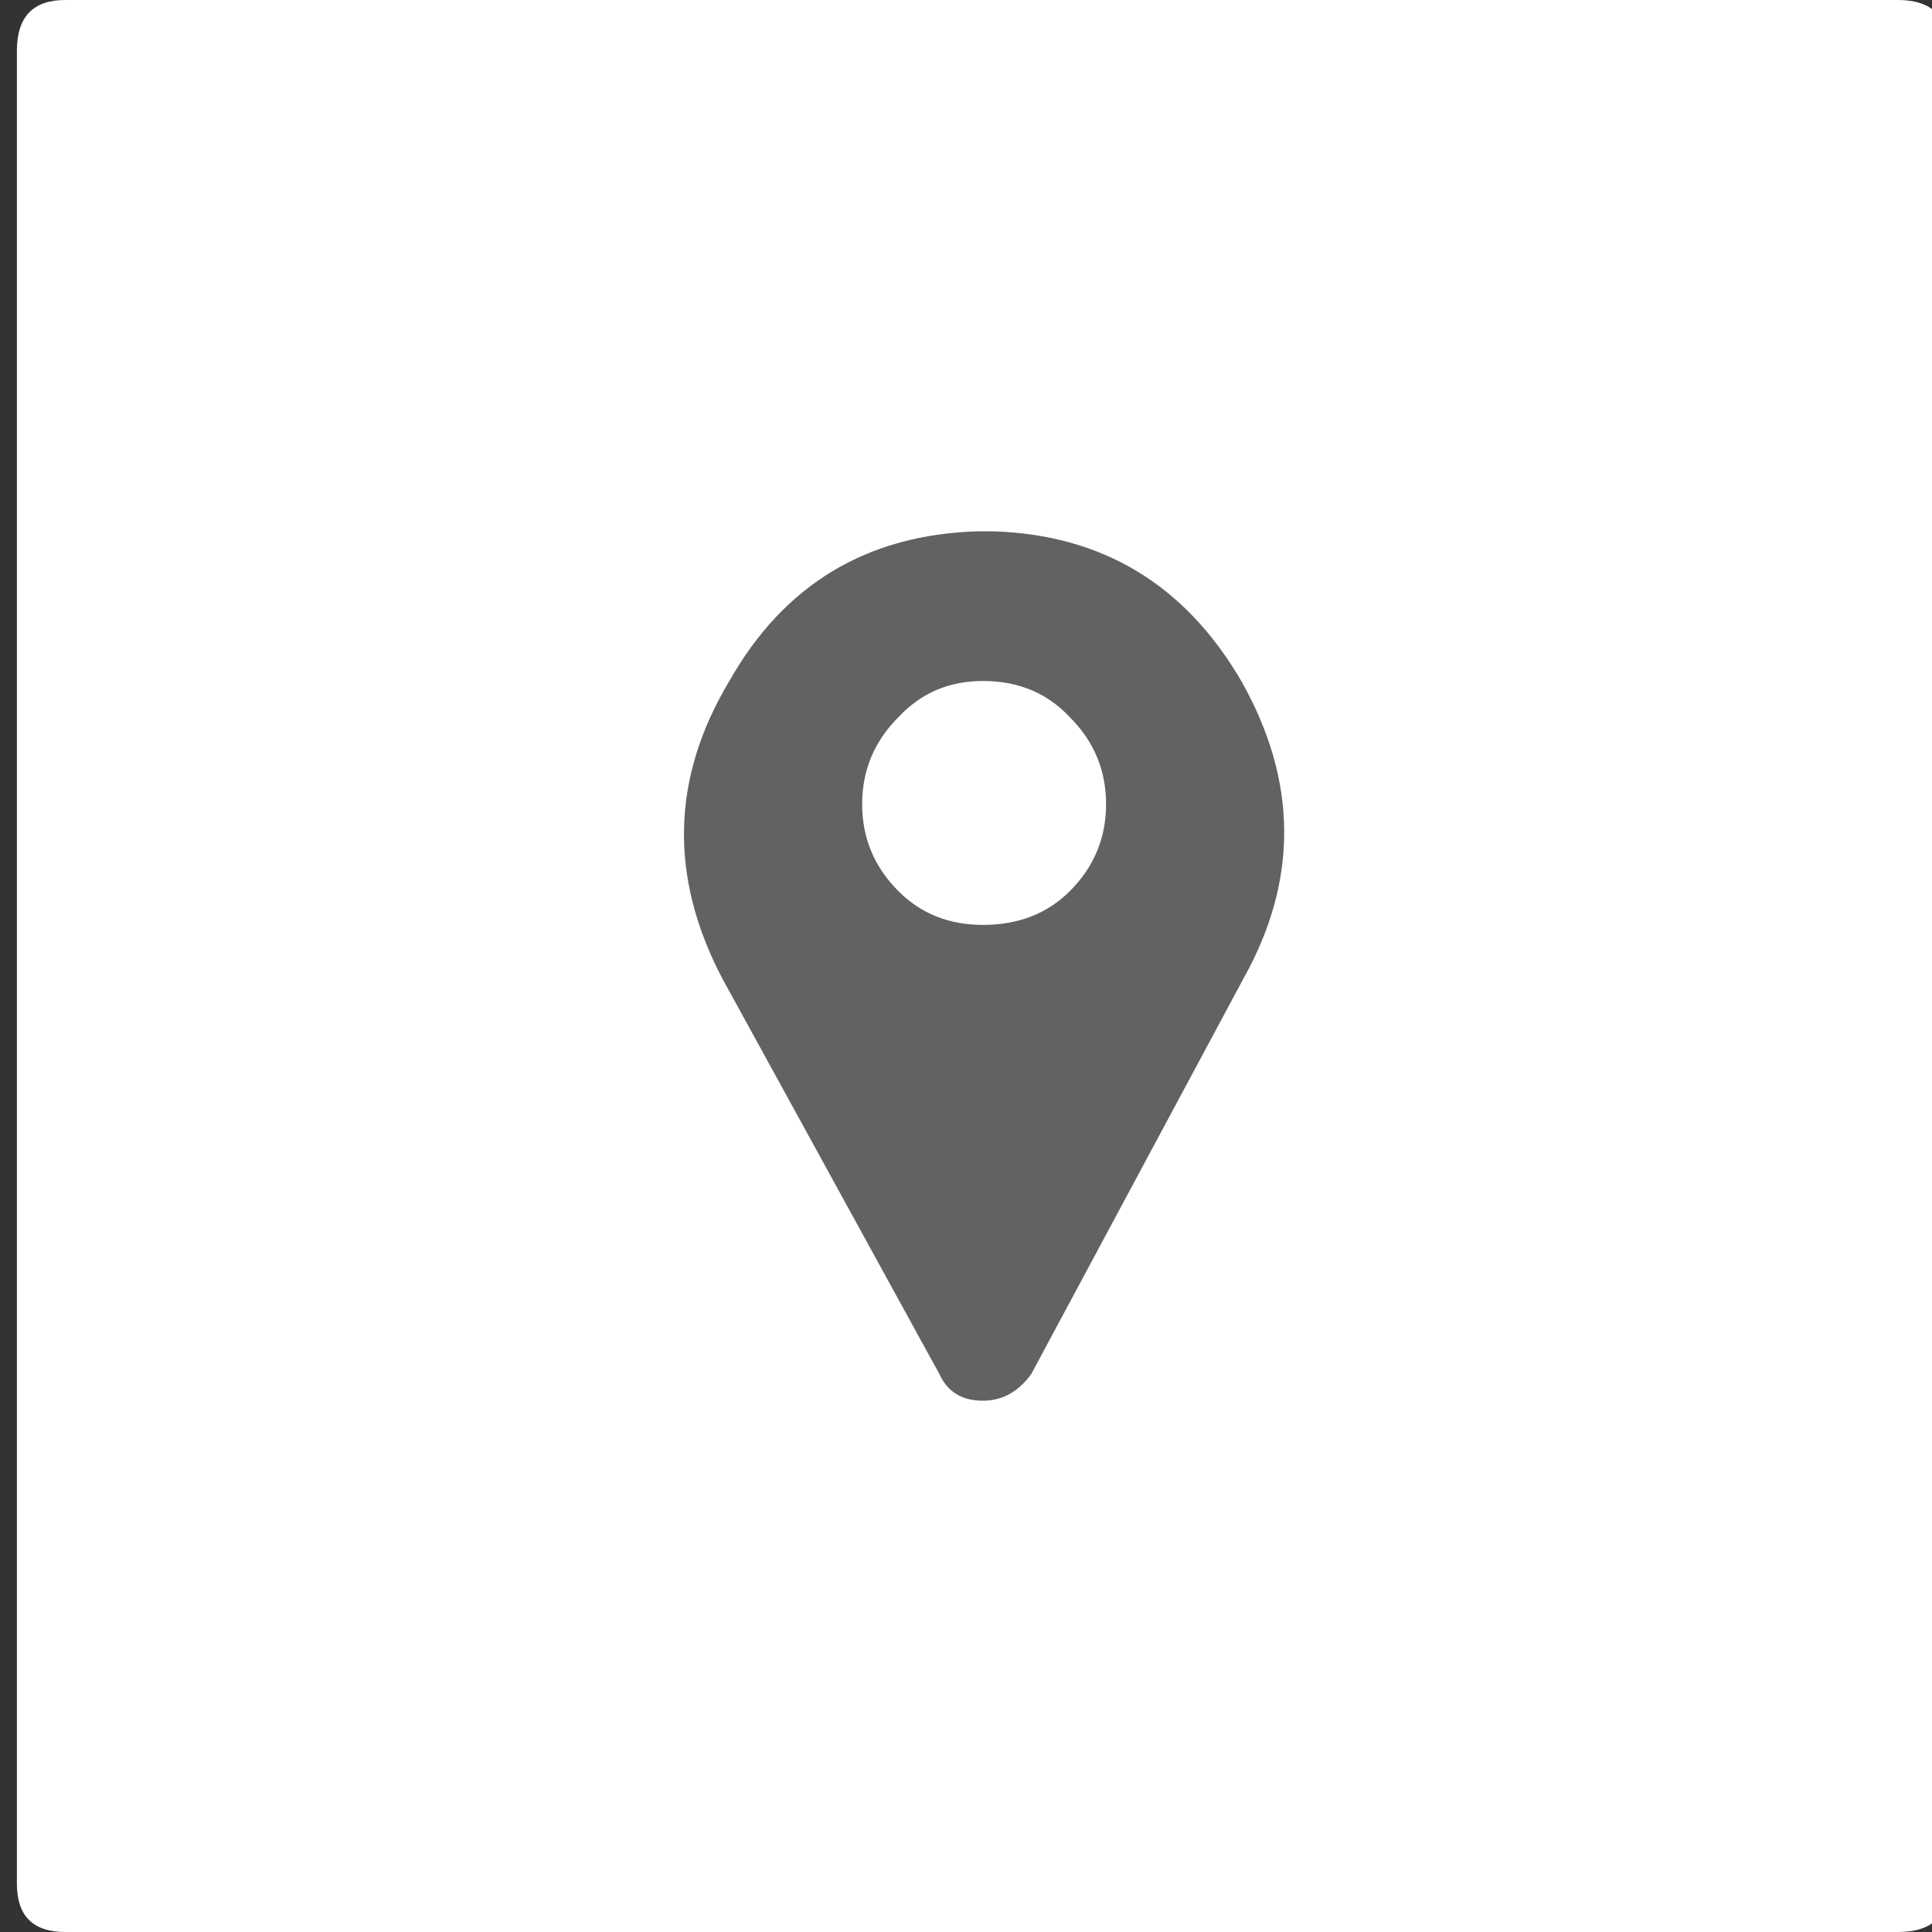 <?xml version="1.0" encoding="utf-8"?>
<!-- Generator: Adobe Illustrator 16.0.2, SVG Export Plug-In . SVG Version: 6.00 Build 0)  -->
<!DOCTYPE svg PUBLIC "-//W3C//DTD SVG 1.1//EN" "http://www.w3.org/Graphics/SVG/1.1/DTD/svg11.dtd">
<svg version="1.1" id="Layer_1" xmlns="http://www.w3.org/2000/svg" xmlns:xlink="http://www.w3.org/1999/xlink" x="0px" y="0px"
	 width="40px" height="40px" viewBox="0 0 40 40" enable-background="new 0 0 40 40" xml:space="preserve">
<rect x="0" y="0" width="40" height="40" fill="#333333" stroke="none"/>
<symbol  id="map" viewBox="0 -40 40 40">
	<g id="Layer_3_1_">
		<path fill-rule="evenodd" clip-rule="evenodd" fill="#FFFFFF" d="M0-39v37.95C0-0.35,0.333,0,1,0h37.95C39.65,0,40-0.35,40-1.05
			V-39c0-0.667-0.35-1-1.05-1H1C0.333-40,0-39.667,0-39z"/>
	</g>
	<g>
		<path fill-rule="evenodd" clip-rule="evenodd" fill="#626262" d="M20-19.149c0.733,0,1.333,0.233,1.8,0.7
			c0.5,0.5,0.75,1.1,0.75,1.8c0,0.7-0.25,1.3-0.75,1.8c-0.467,0.5-1.067,0.75-1.8,0.75c-0.7,0-1.284-0.25-1.75-0.75
			c-0.5-0.5-0.75-1.1-0.75-1.8c0-0.7,0.25-1.3,0.75-1.8C18.716-18.917,19.3-19.149,20-19.149z M19.9-11h0.3
			c2.267-0.067,3.983-1.1,5.15-3.1c1.167-2.067,1.184-4.117,0.05-6.15l-4.4-8.2C20.733-28.816,20.4-29,20-29
			c-0.434,0-0.733,0.183-0.9,0.55l-4.5,8.2c-1.1,2.1-1.05,4.15,0.15,6.15C15.883-12.1,17.6-11.066,19.9-11z"/>
	</g>
</symbol>
<use xlink:href="#map"  width="40" height="40" y="-40" transform="matrix(1 0 0 -1 0.35 0)" overflow="visible"/>
</svg>
